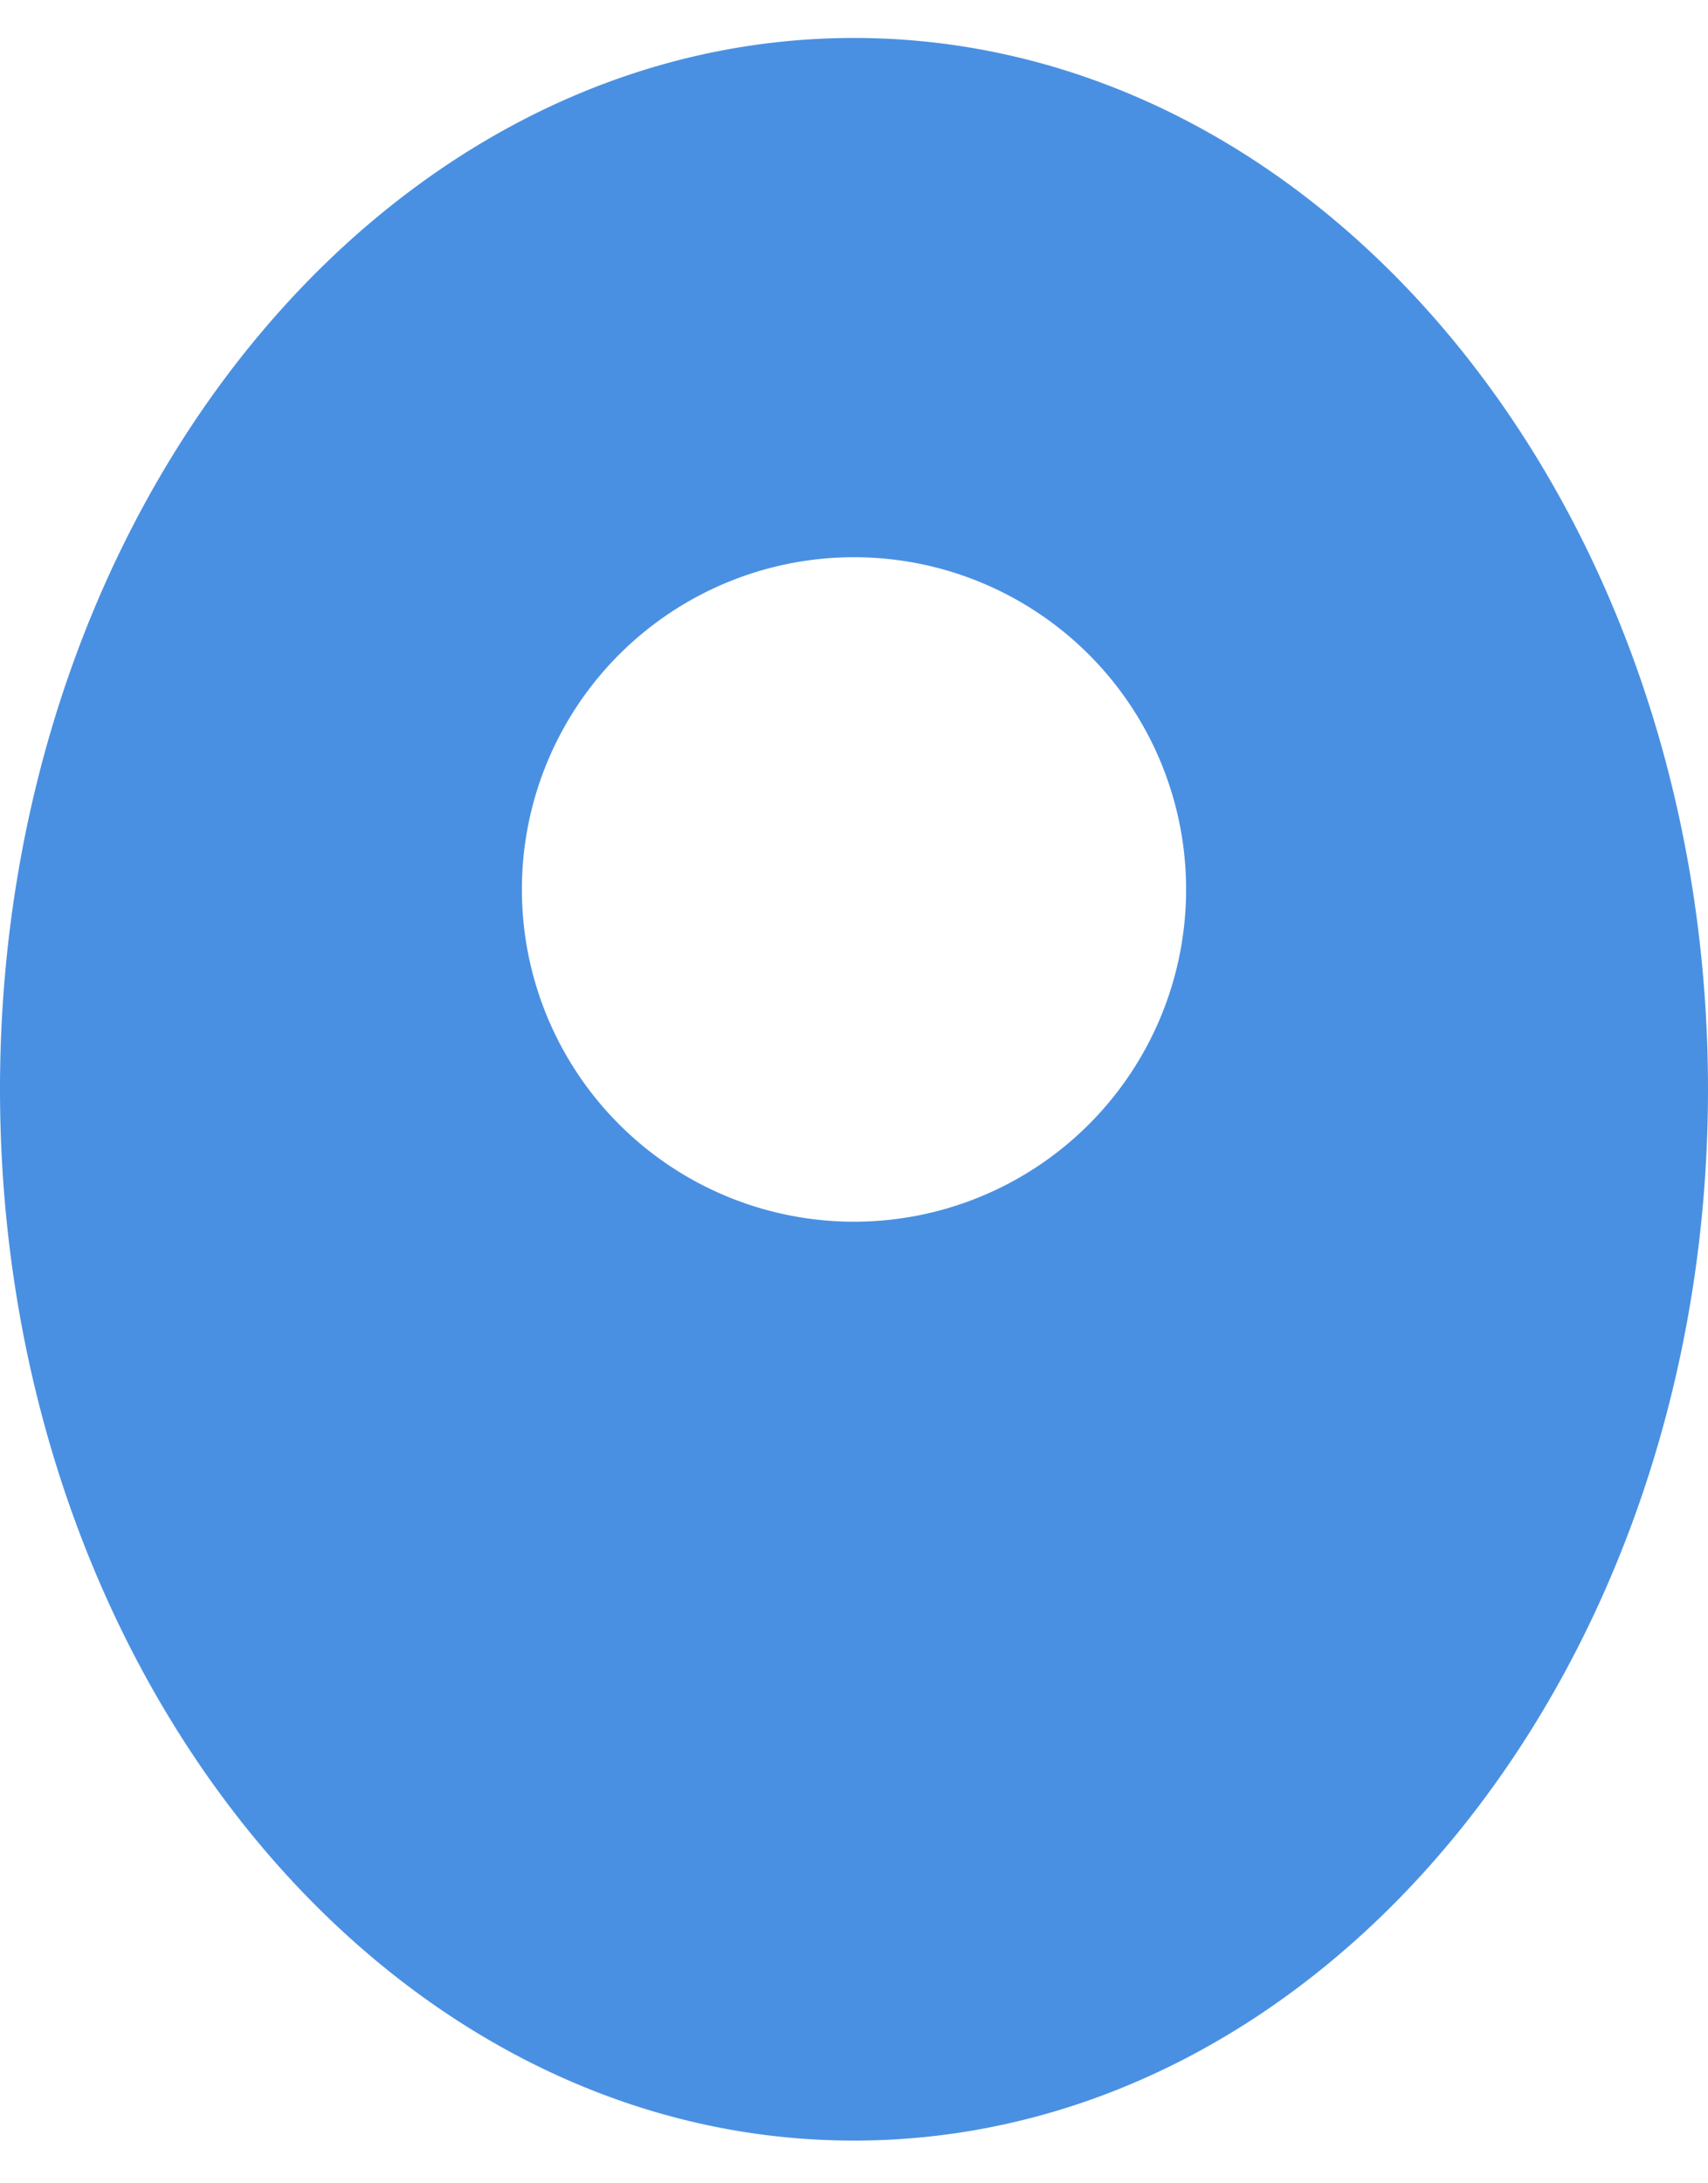 <svg xmlns="http://www.w3.org/2000/svg" xmlns:xlink="http://www.w3.org/1999/xlink" width="18" height="23" viewBox="0 0 18 23"><defs><path id="p33ua" d="M410 1903.475c0-6.117 4.03-11.075 9-11.075s9 4.958 9 11.075c0 6.117-4.03 11.075-9 11.075s-9-4.958-9-11.075zm9 1.395a3.5 3.5 0 1 0 0-7 3.5 3.5 0 0 0 0 7z"/></defs><g><g transform="translate(-410 -1892)"><use fill="#4a90e2" xlink:href="#p33ua"/></g></g></svg>